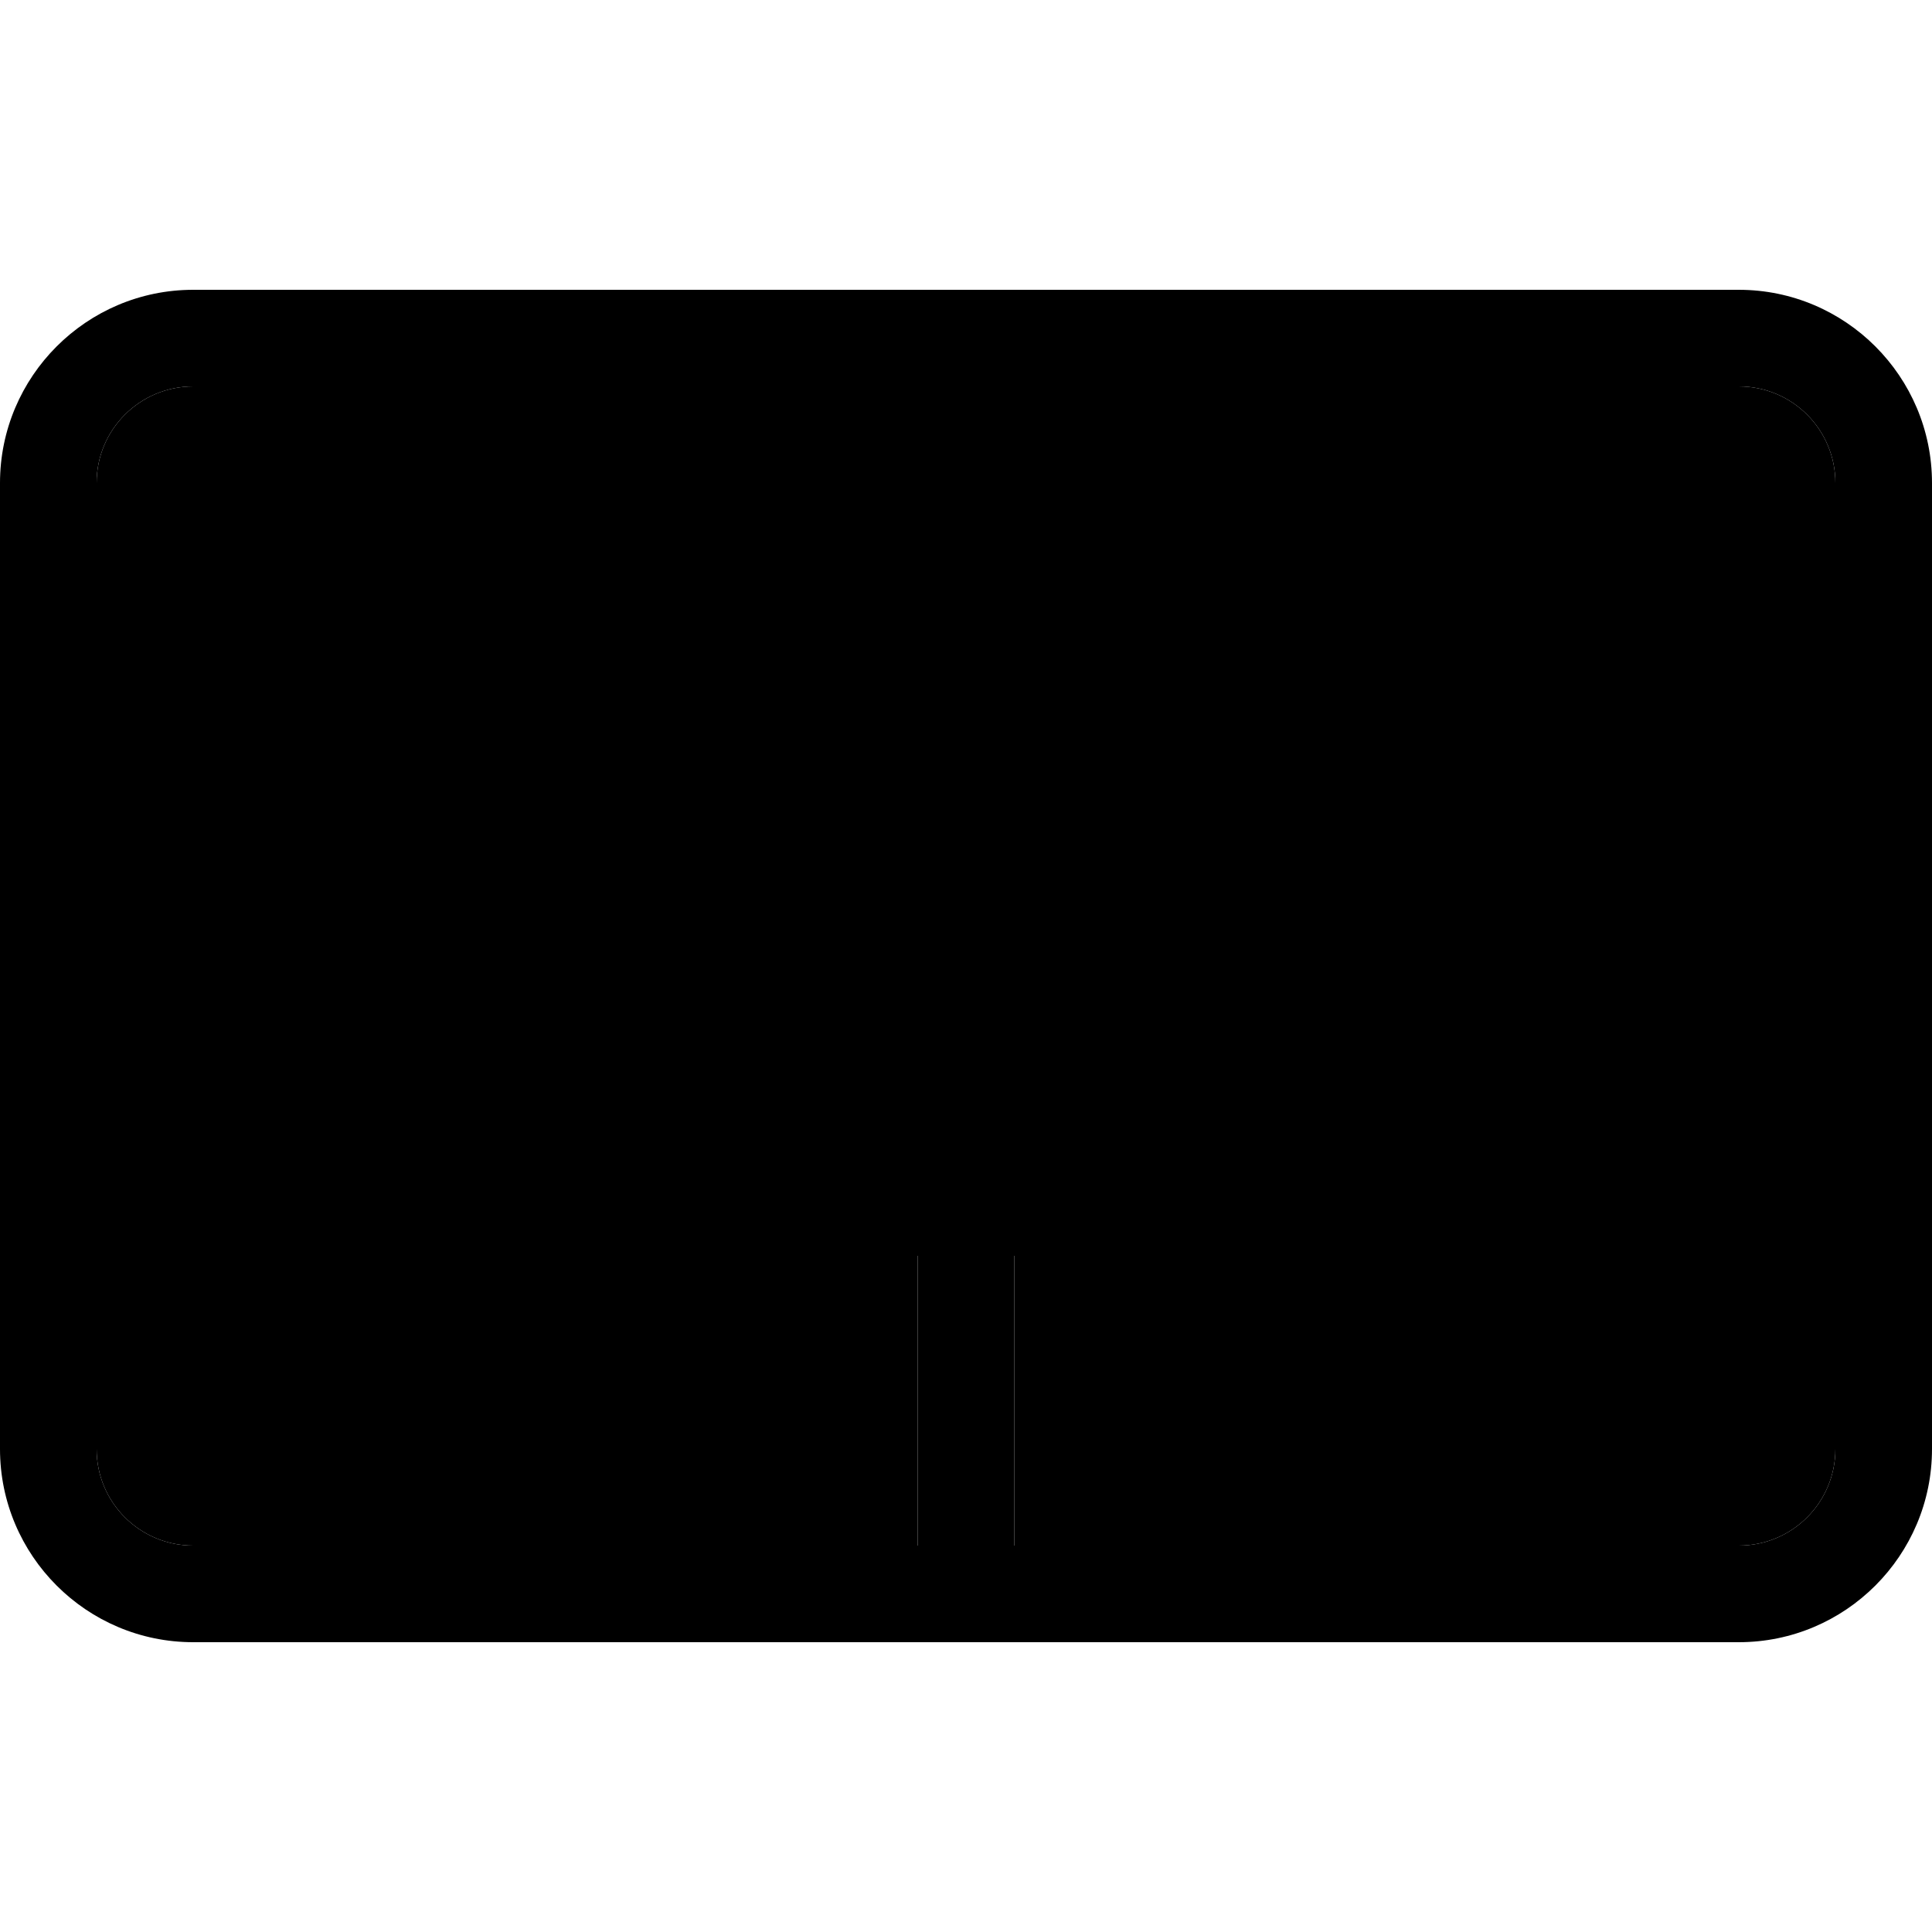 <svg xmlns="http://www.w3.org/2000/svg" width="24" height="24" viewBox="0 0 640 512"><path class="pr-icon-duotone-secondary" d="M32 96c0-17.7 14.3-32 32-32l64 0 0 256-96 0L32 96zm0 256l272 0 0 96L64 448c-17.7 0-32-14.3-32-32l0-64zM160 64l96 0 0 128-96 0 0-128zm0 160l96 0 0 96-96 0 0-96zM288 64l64 0 0 256-64 0 0-256zm48 288l272 0 0 64c0 17.7-14.3 32-32 32l-240 0 0-96zM384 64l96 0 0 128-96 0 0-128zm0 160l96 0 0 96-96 0 0-96zM512 64l64 0c17.7 0 32 14.3 32 32l0 224-96 0 0-256z"/><path class="pr-icon-duotone-primary" d="M512 64l0 256 96 0 0-224c0-17.7-14.3-32-32-32l-64 0zm-32 0l-96 0 0 128 96 0 0-128zM352 64l-64 0 0 256 64 0 0-256zm-96 0l-96 0 0 128 96 0 0-128zM128 64L64 64C46.3 64 32 78.3 32 96l0 224 96 0 0-256zM32 352l0 64c0 17.7 14.3 32 32 32l240 0 0-96L32 352zm304 96l240 0c17.7 0 32-14.3 32-32l0-64-272 0 0 96zM0 96C0 60.7 28.7 32 64 32l512 0c35.3 0 64 28.7 64 64l0 320c0 35.3-28.7 64-64 64L64 480c-35.3 0-64-28.7-64-64L0 96zM256 320l0-96-96 0 0 96 96 0zm224-96l-96 0 0 96 96 0 0-96z"/></svg>